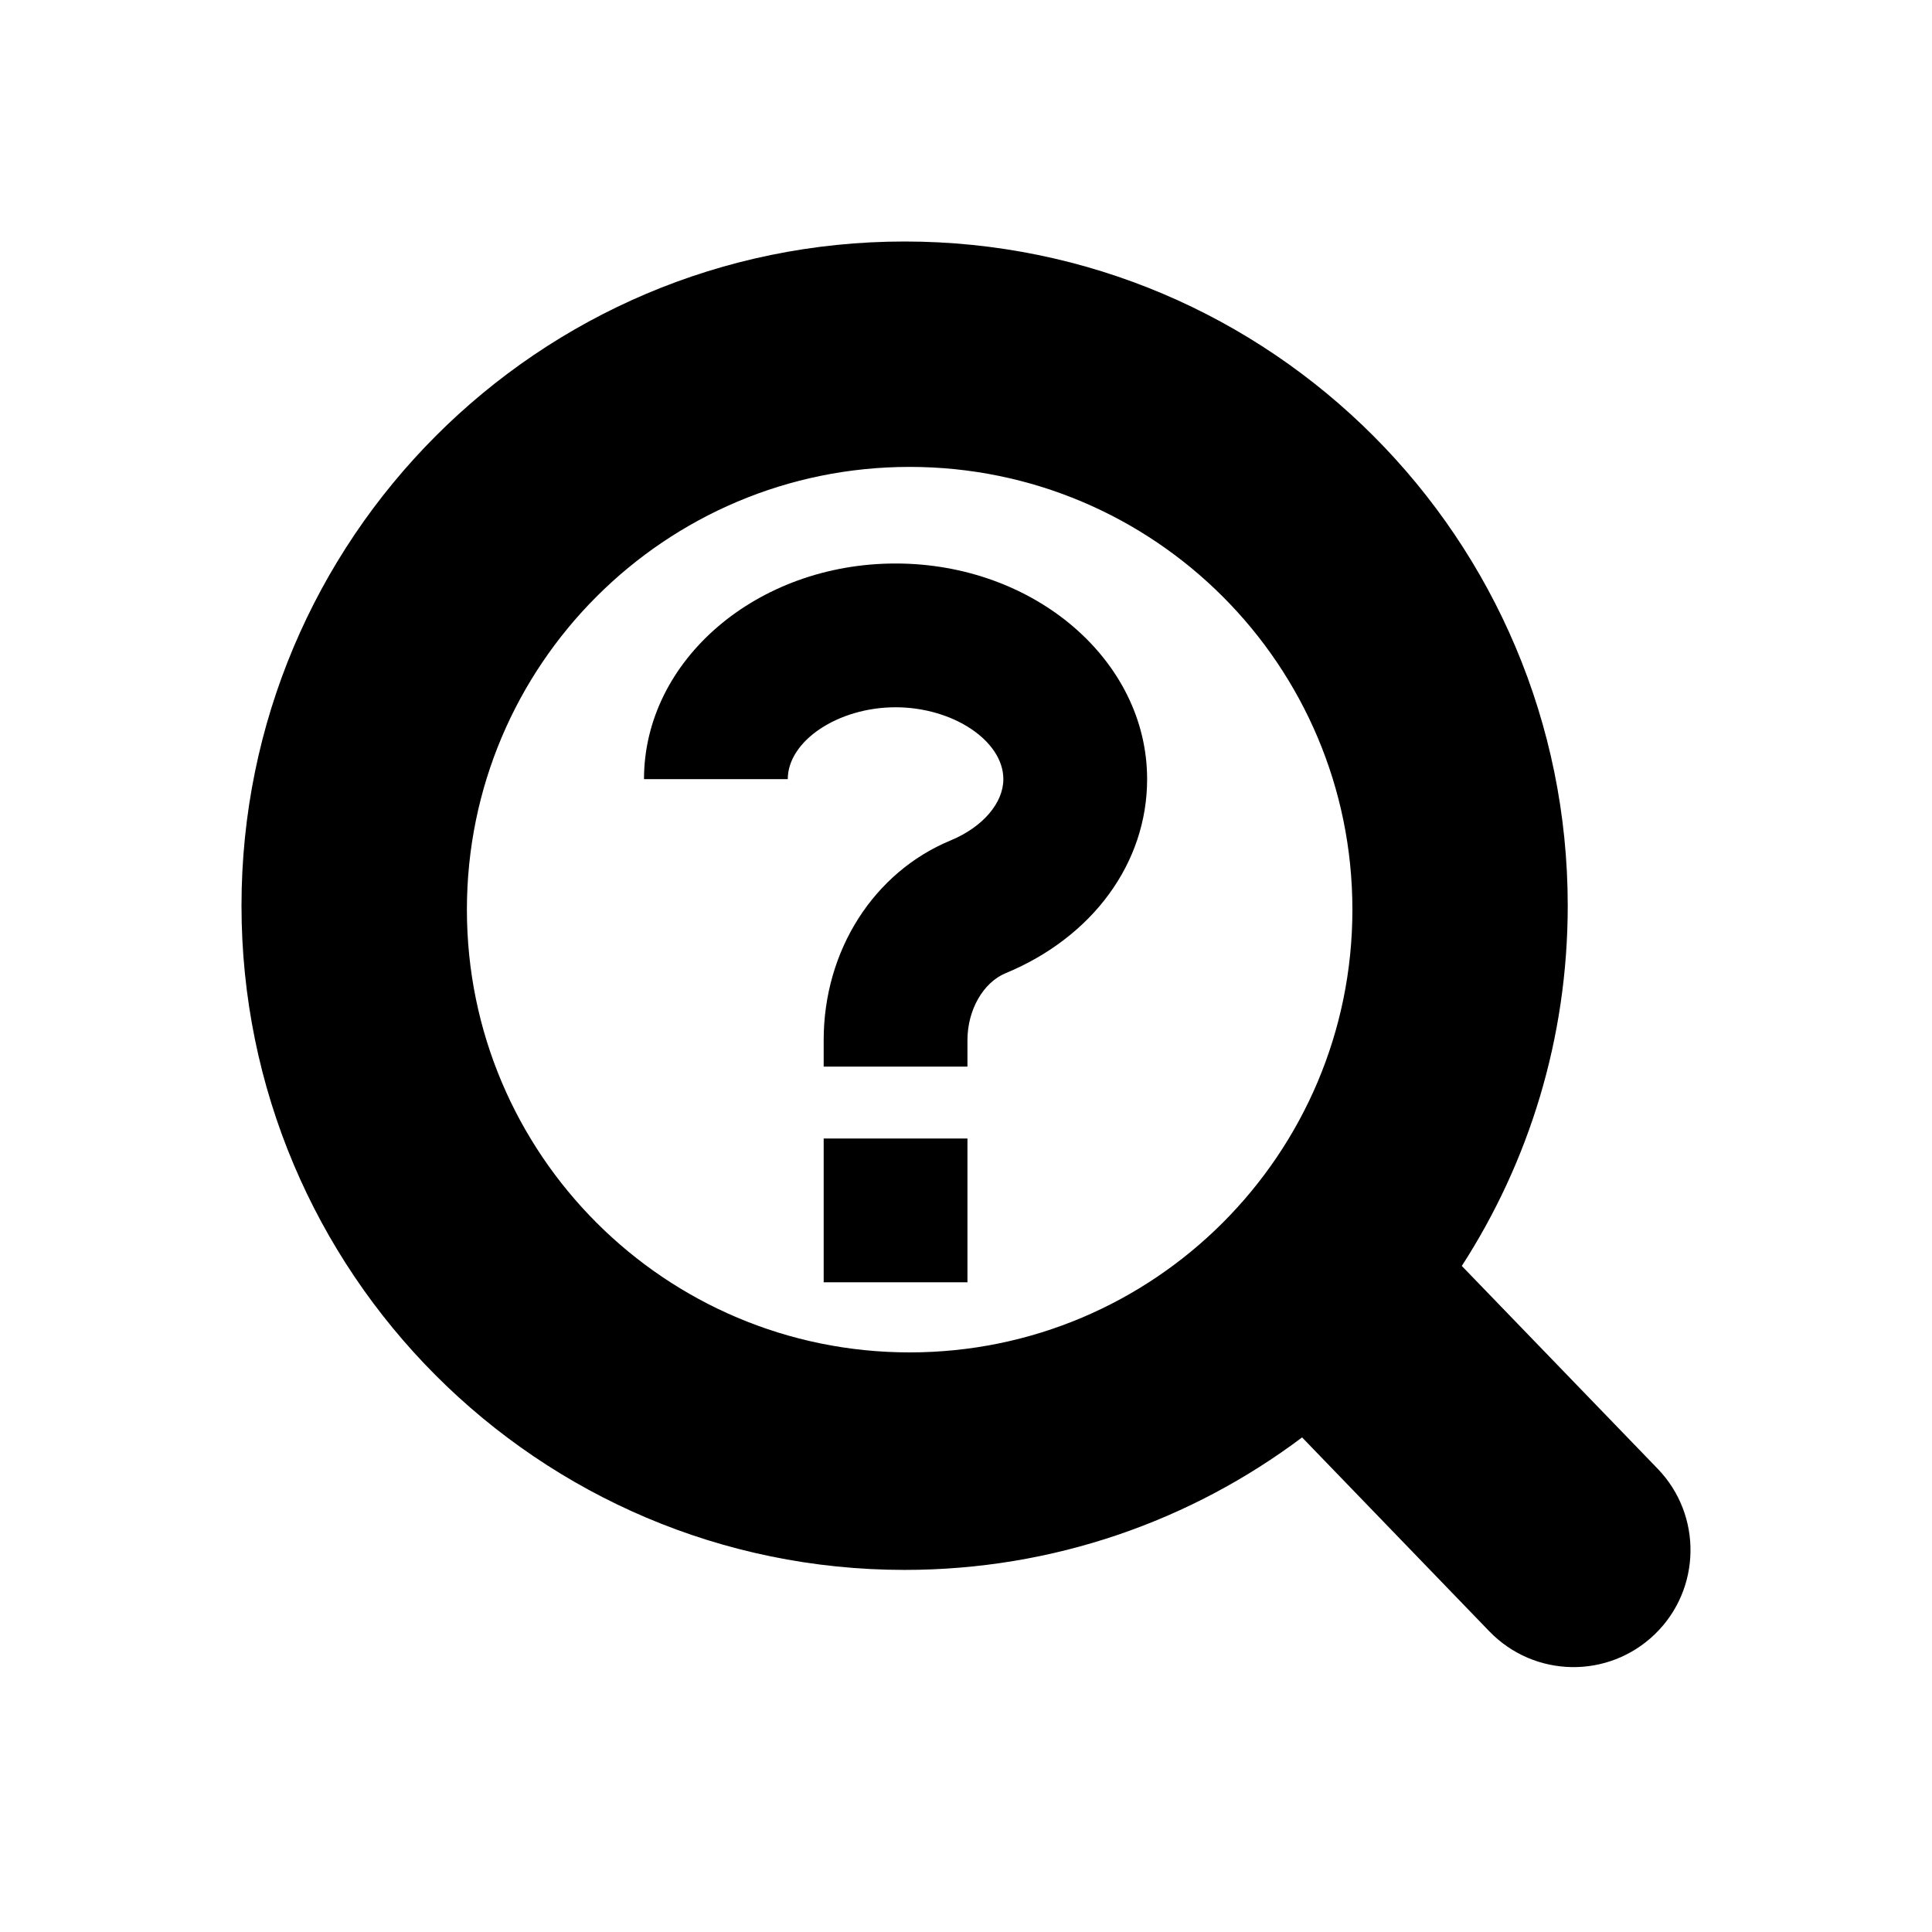 <svg viewBox="0 0 24 24" xmlns="http://www.w3.org/2000/svg">
<g stroke="none" fill="currentColor">
    <g transform="translate(8, 7)">
        <rect x="2.232" y="7.143" width="1.786" height="1.786"></rect>
        <path d="M3.125,4.4408921e-16 C1.402,4.4408921e-16 8.8817842e-16,1.202 8.8817842e-16,2.679 L1.786,2.679 C1.786,2.203 2.412,1.786 3.125,1.786 C3.838,1.786 4.464,2.203 4.464,2.679 C4.464,2.976 4.207,3.275 3.809,3.44 C2.851,3.837 2.232,4.811 2.232,5.921 L2.232,6.25 L4.018,6.25 L4.018,5.921 C4.018,5.547 4.213,5.205 4.493,5.089 C5.577,4.64 6.25,3.717 6.25,2.679 C6.25,1.202 4.848,4.4408921e-16 3.125,4.4408921e-16 Z"></path>
    </g>
    <path d="M18.159,15.726 L20.592,18.245 C21.15,18.823 21.133,19.744 20.557,20.301 C19.979,20.859 19.06,20.844 18.5,20.264 L16.175,17.856 C14.799,18.89 13.09,19.502 11.237,19.502 C6.688,19.502 3,15.808 3,11.251 C3,6.694 6.688,3 11.237,3 C15.787,3 19.475,6.694 19.475,11.251 C19.475,12.9 18.992,14.437 18.159,15.726 Z M16.8,11.3 C16.8,8.262 14.338,5.8 11.3,5.8 C8.262,5.8 5.8,8.262 5.8,11.3 C5.8,14.338 8.262,16.8 11.3,16.8 C14.338,16.8 16.8,14.338 16.8,11.3 Z"></path>
</g>
</svg>